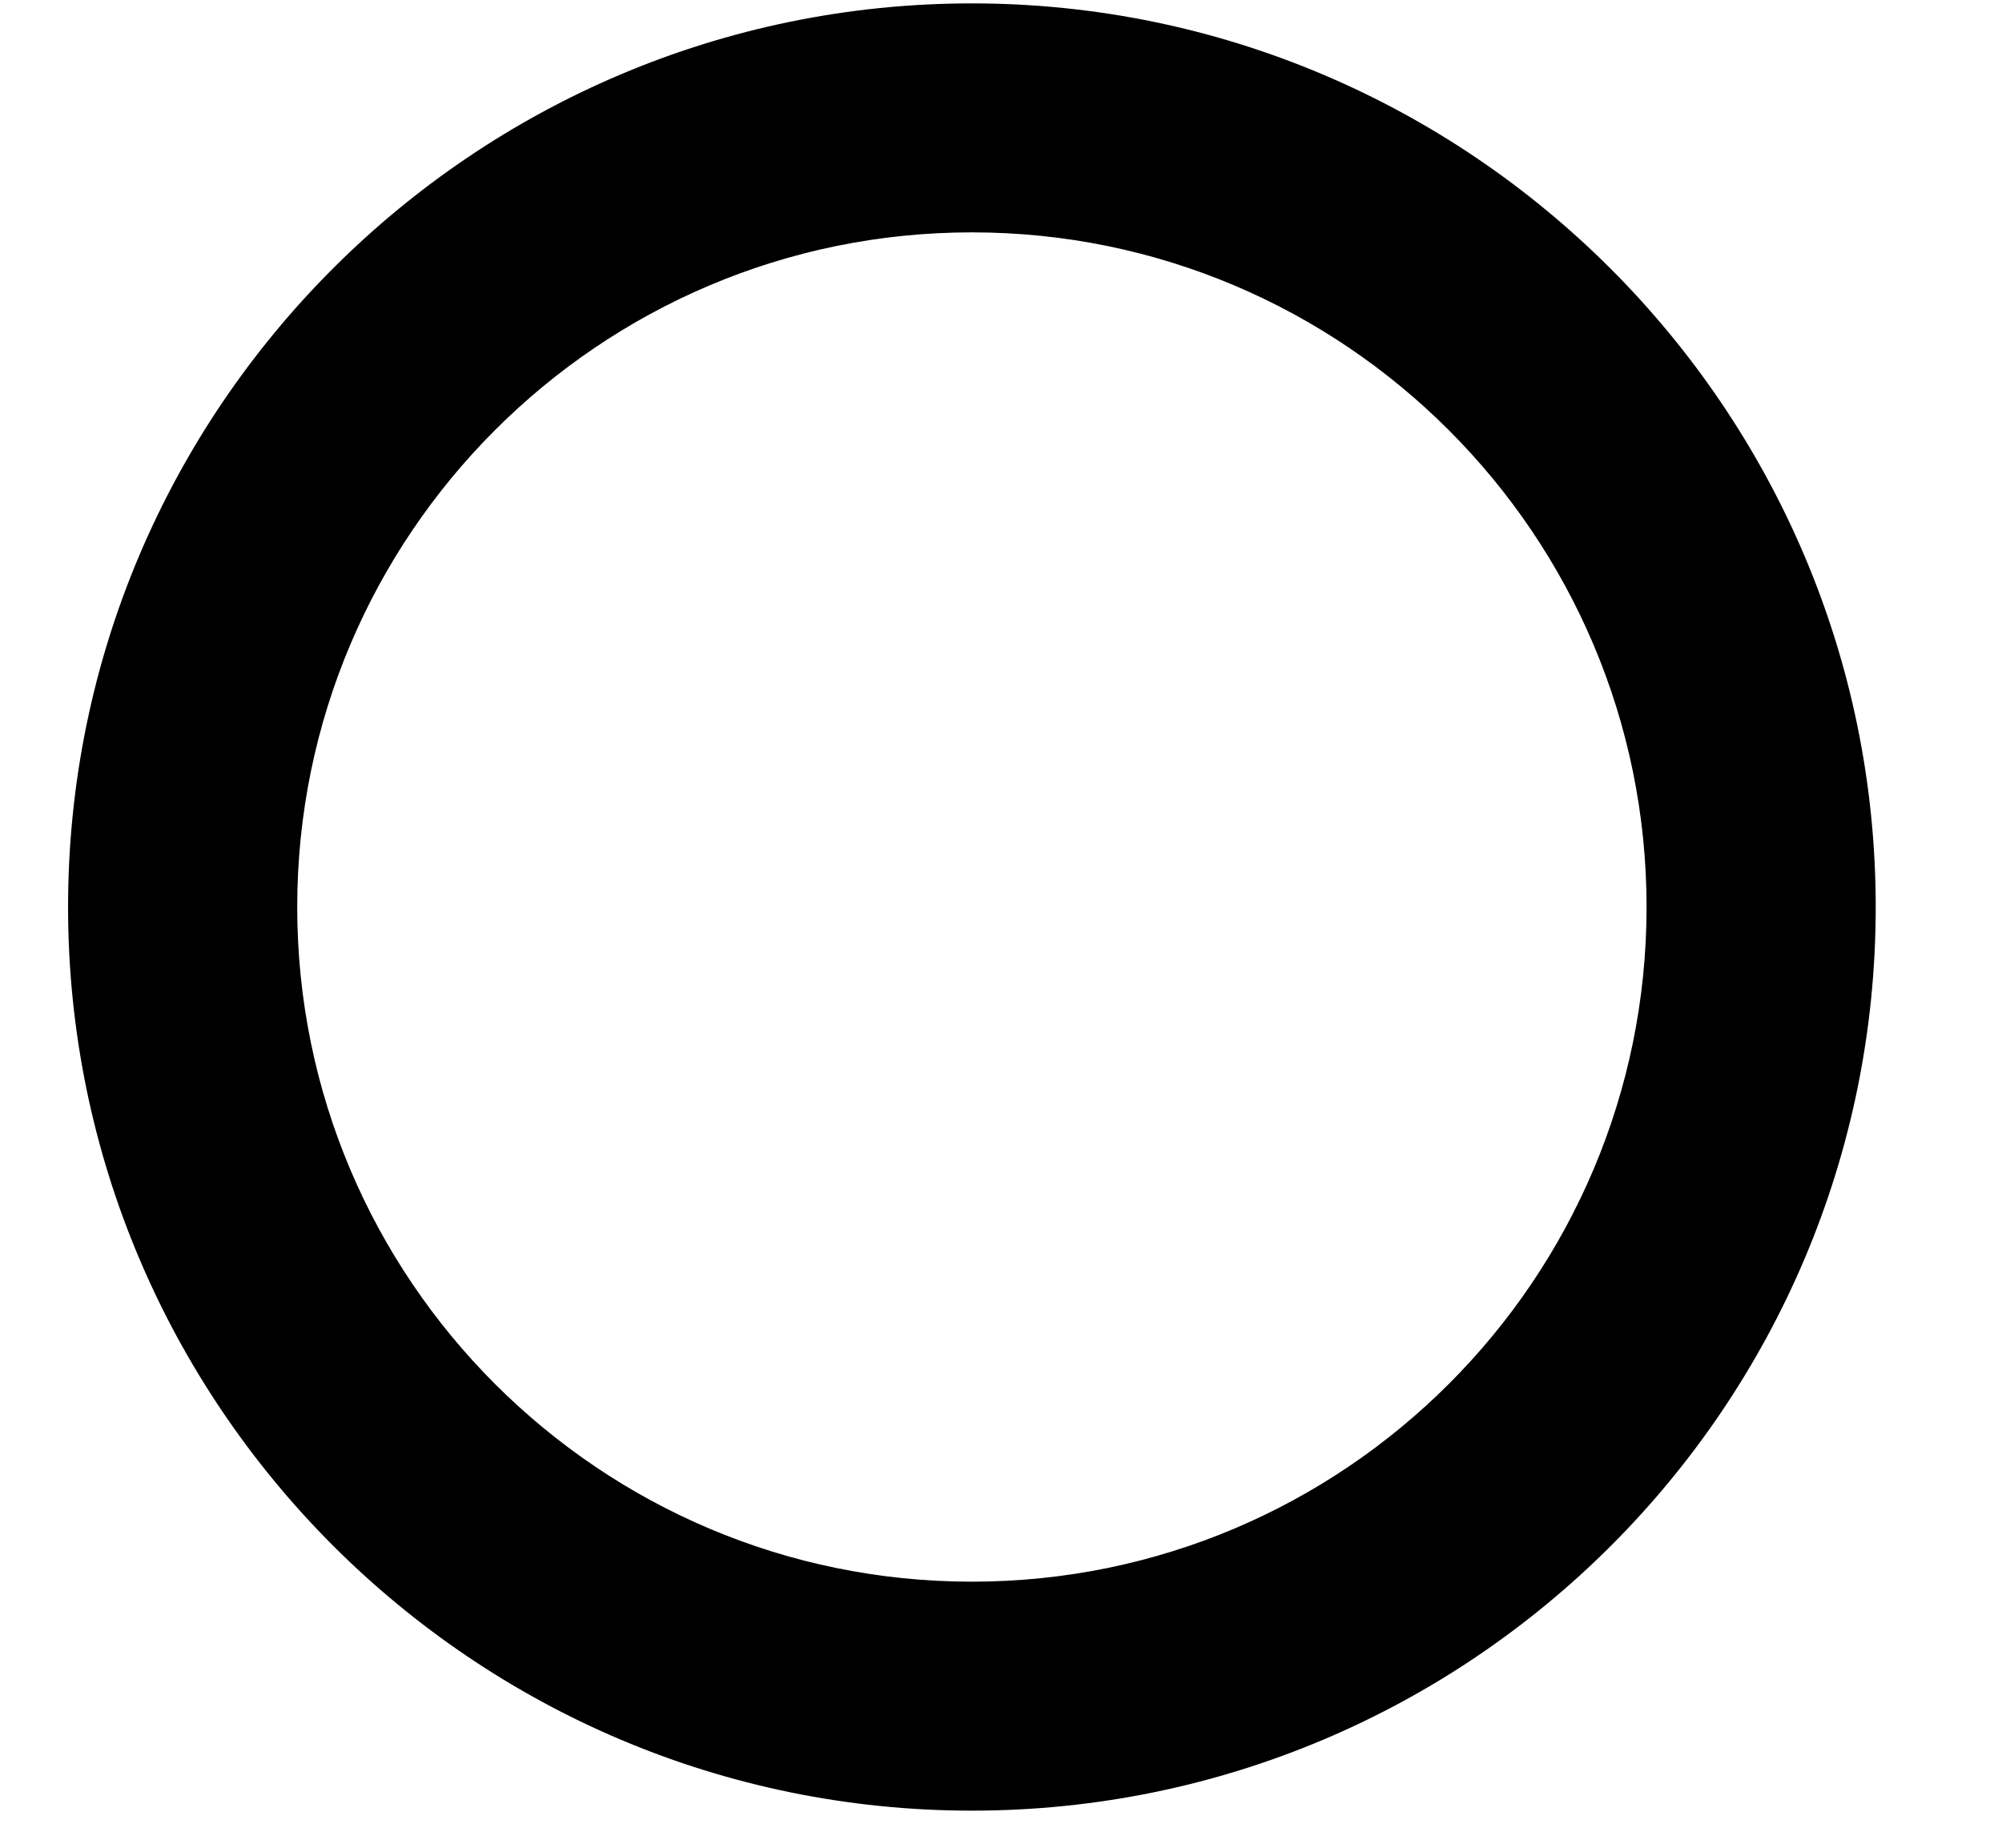 <svg xmlns="http://www.w3.org/2000/svg" width="13" height="12" viewBox="0 0 13 12" fill="none">
  <path d="M6.311 1.359C3.811 1.359 1.78 3.391 1.78 5.891C1.78 8.391 3.811 10.422 6.311 10.422C8.811 10.422 10.842 8.391 10.842 5.891C10.842 3.391 8.811 1.359 6.311 1.359ZM6.311 11.609C3.155 11.609 0.592 9.041 0.592 5.891C0.592 2.734 3.161 0.172 6.311 0.172C9.461 0.172 12.03 2.741 12.03 5.891C12.03 9.047 9.467 11.609 6.311 11.609Z" fill="black" stroke="black" stroke-width="0.3"/>
</svg>